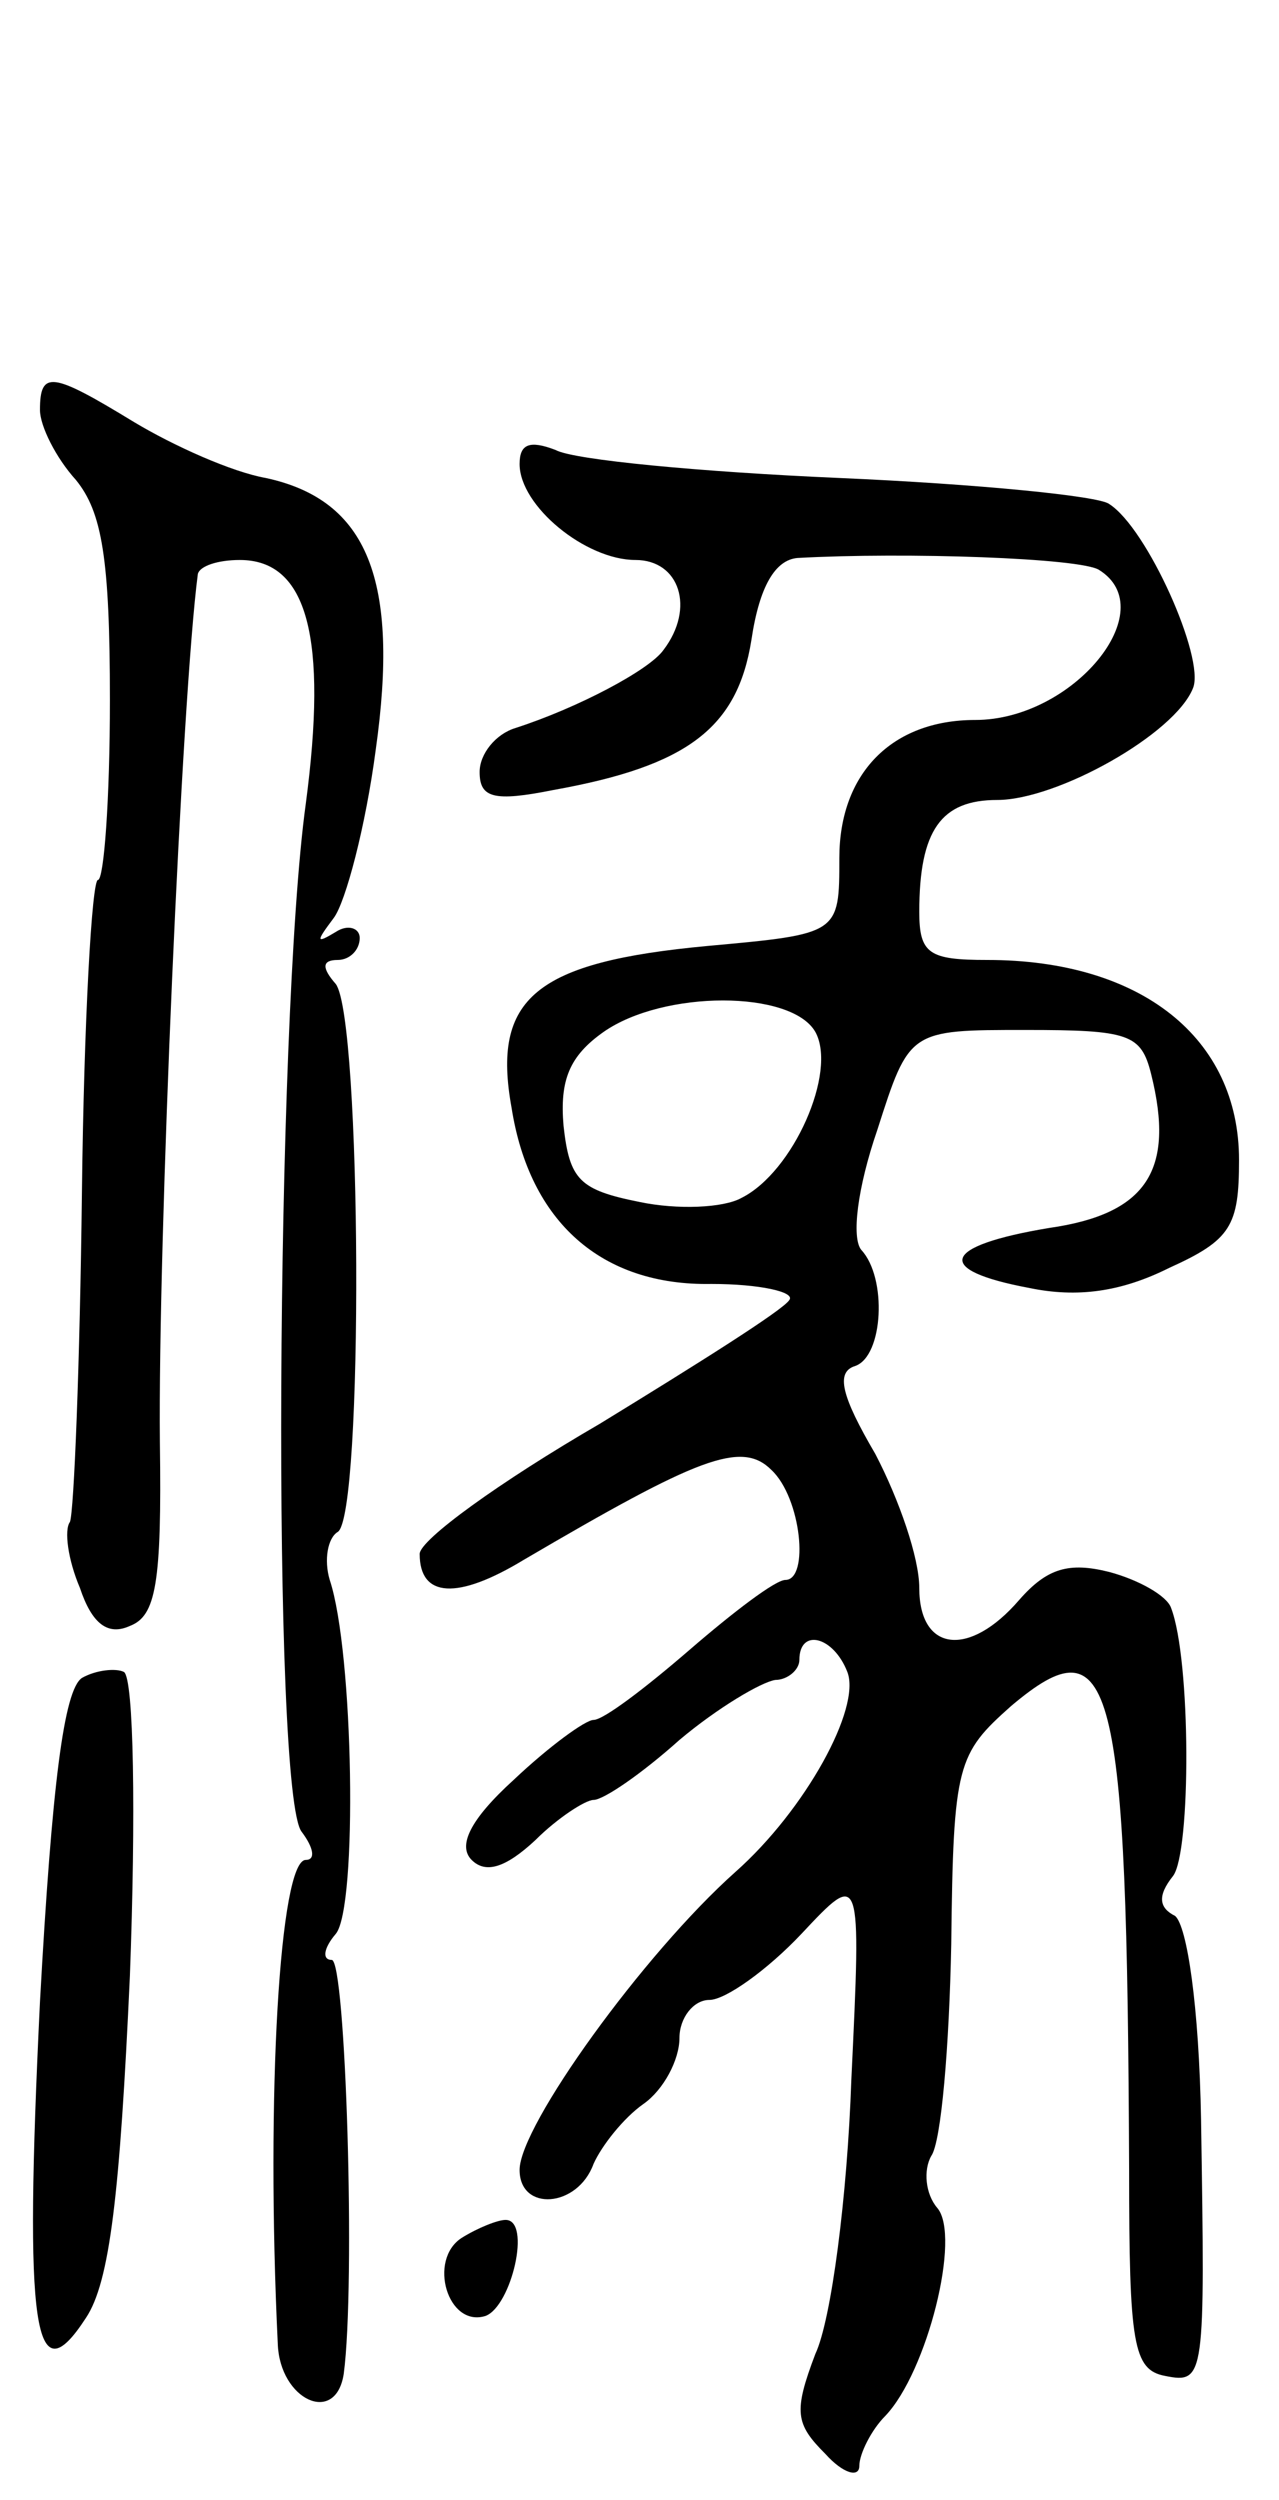 <svg version="1.0" xmlns="http://www.w3.org/2000/svg"
 width="64pt" height="125pt" viewBox="0 0 64 125"
 preserveAspectRatio="xMidYMid meet">
<g transform="translate(0,125) scale(0.1,-0.1)"
fill="#000000" stroke="none">
<path d="M20 1045 c0 -8 8 -24 18 -35 13 -16 17 -39 17 -110 0 -50 -3 -90 -6
-90 -3 0 -7 -70 -8 -156 -1 -86 -4 -160 -6 -165 -3 -4 -1 -19 5 -33 6 -18 14
-24 25 -19 13 5 16 21 15 92 -1 100 11 373 19 434 1 4 10 7 21 7 34 0 44 -39
33 -122 -15 -109 -17 -496 -2 -514 6 -8 7 -14 2 -14 -13 0 -20 -117 -14 -242
1 -28 29 -41 33 -15 6 45 1 207 -6 207 -5 0 -4 6 2 13 11 13 9 141 -3 177 -3
10 -1 21 4 24 13 8 12 257 -1 274 -7 8 -7 12 1 12 6 0 11 5 11 11 0 5 -6 7
-12 3 -10 -6 -10 -5 -1 7 6 8 16 46 21 84 12 85 -4 125 -55 136 -17 3 -46 16
-66 28 -41 25 -47 26 -47 6z"/>
<path d="M260 1018 c0 -21 33 -48 58 -48 22 0 30 -24 14 -45 -7 -10 -43 -29
-74 -39 -10 -3 -18 -13 -18 -22 0 -13 7 -15 37 -9 67 12 92 31 99 75 4 27 12
40 23 41 54 3 142 0 151 -6 32 -20 -13 -75 -62 -75 -42 0 -68 -27 -68 -69 0
-38 0 -38 -66 -44 -86 -8 -108 -26 -98 -81 9 -57 45 -89 100 -88 24 0 42 -4
39 -8 -3 -5 -46 -32 -95 -62 -50 -29 -90 -58 -90 -65 0 -22 19 -23 52 -3 87
51 109 60 124 45 15 -14 19 -55 7 -55 -5 0 -26 -16 -48 -35 -22 -19 -43 -35
-48 -35 -4 0 -22 -13 -40 -30 -22 -20 -28 -33 -21 -40 7 -7 17 -4 32 10 11 11
25 20 29 20 5 0 24 13 43 30 19 16 41 29 48 30 6 0 12 5 12 10 0 16 17 12 24
-6 7 -18 -21 -69 -56 -100 -46 -41 -108 -127 -108 -149 0 -21 29 -19 37 3 4 9
15 23 25 30 10 7 18 22 18 33 0 10 7 19 15 19 8 0 29 15 46 33 30 32 30 32 25
-73 -2 -58 -10 -120 -18 -137 -11 -29 -10 -35 5 -50 9 -10 17 -12 17 -6 0 6 6
18 13 25 21 22 38 90 26 104 -6 7 -7 19 -3 26 5 7 9 55 10 106 1 90 3 95 30
119 51 43 58 15 59 -232 0 -87 2 -100 18 -103 20 -4 20 -1 18 128 -1 57 -7 97
-13 102 -8 4 -9 10 -1 20 9 12 9 108 -1 134 -2 6 -16 14 -31 18 -20 5 -31 2
-45 -14 -25 -29 -50 -26 -50 6 0 15 -10 44 -22 67 -17 29 -20 41 -10 44 14 5
16 44 3 58 -5 6 -2 31 8 60 16 50 16 50 74 50 52 0 58 -2 63 -22 12 -48 -2
-70 -51 -77 -54 -9 -58 -21 -10 -30 24 -5 46 -2 70 10 31 14 35 21 35 54 0 61
-49 100 -126 100 -29 0 -34 3 -34 24 0 41 11 56 39 56 30 0 89 33 98 56 6 15
-23 80 -42 92 -5 4 -66 10 -135 13 -69 3 -133 9 -142 14 -13 5 -18 3 -18 -7z
m148 -284 c11 -20 -11 -70 -37 -83 -9 -5 -32 -6 -51 -2 -30 6 -35 11 -38 38
-2 23 3 35 20 47 30 21 94 21 106 0z"/>
<path d="M41 411 c-9 -6 -15 -53 -21 -162 -8 -165 -3 -198 23 -158 12 18 17
62 22 171 3 80 2 149 -3 152 -4 2 -14 1 -21 -3z"/>
<path d="M231 131 c-17 -11 -7 -45 12 -39 13 5 23 48 10 48 -4 0 -14 -4 -22
-9z"/>
</g>
</svg>
